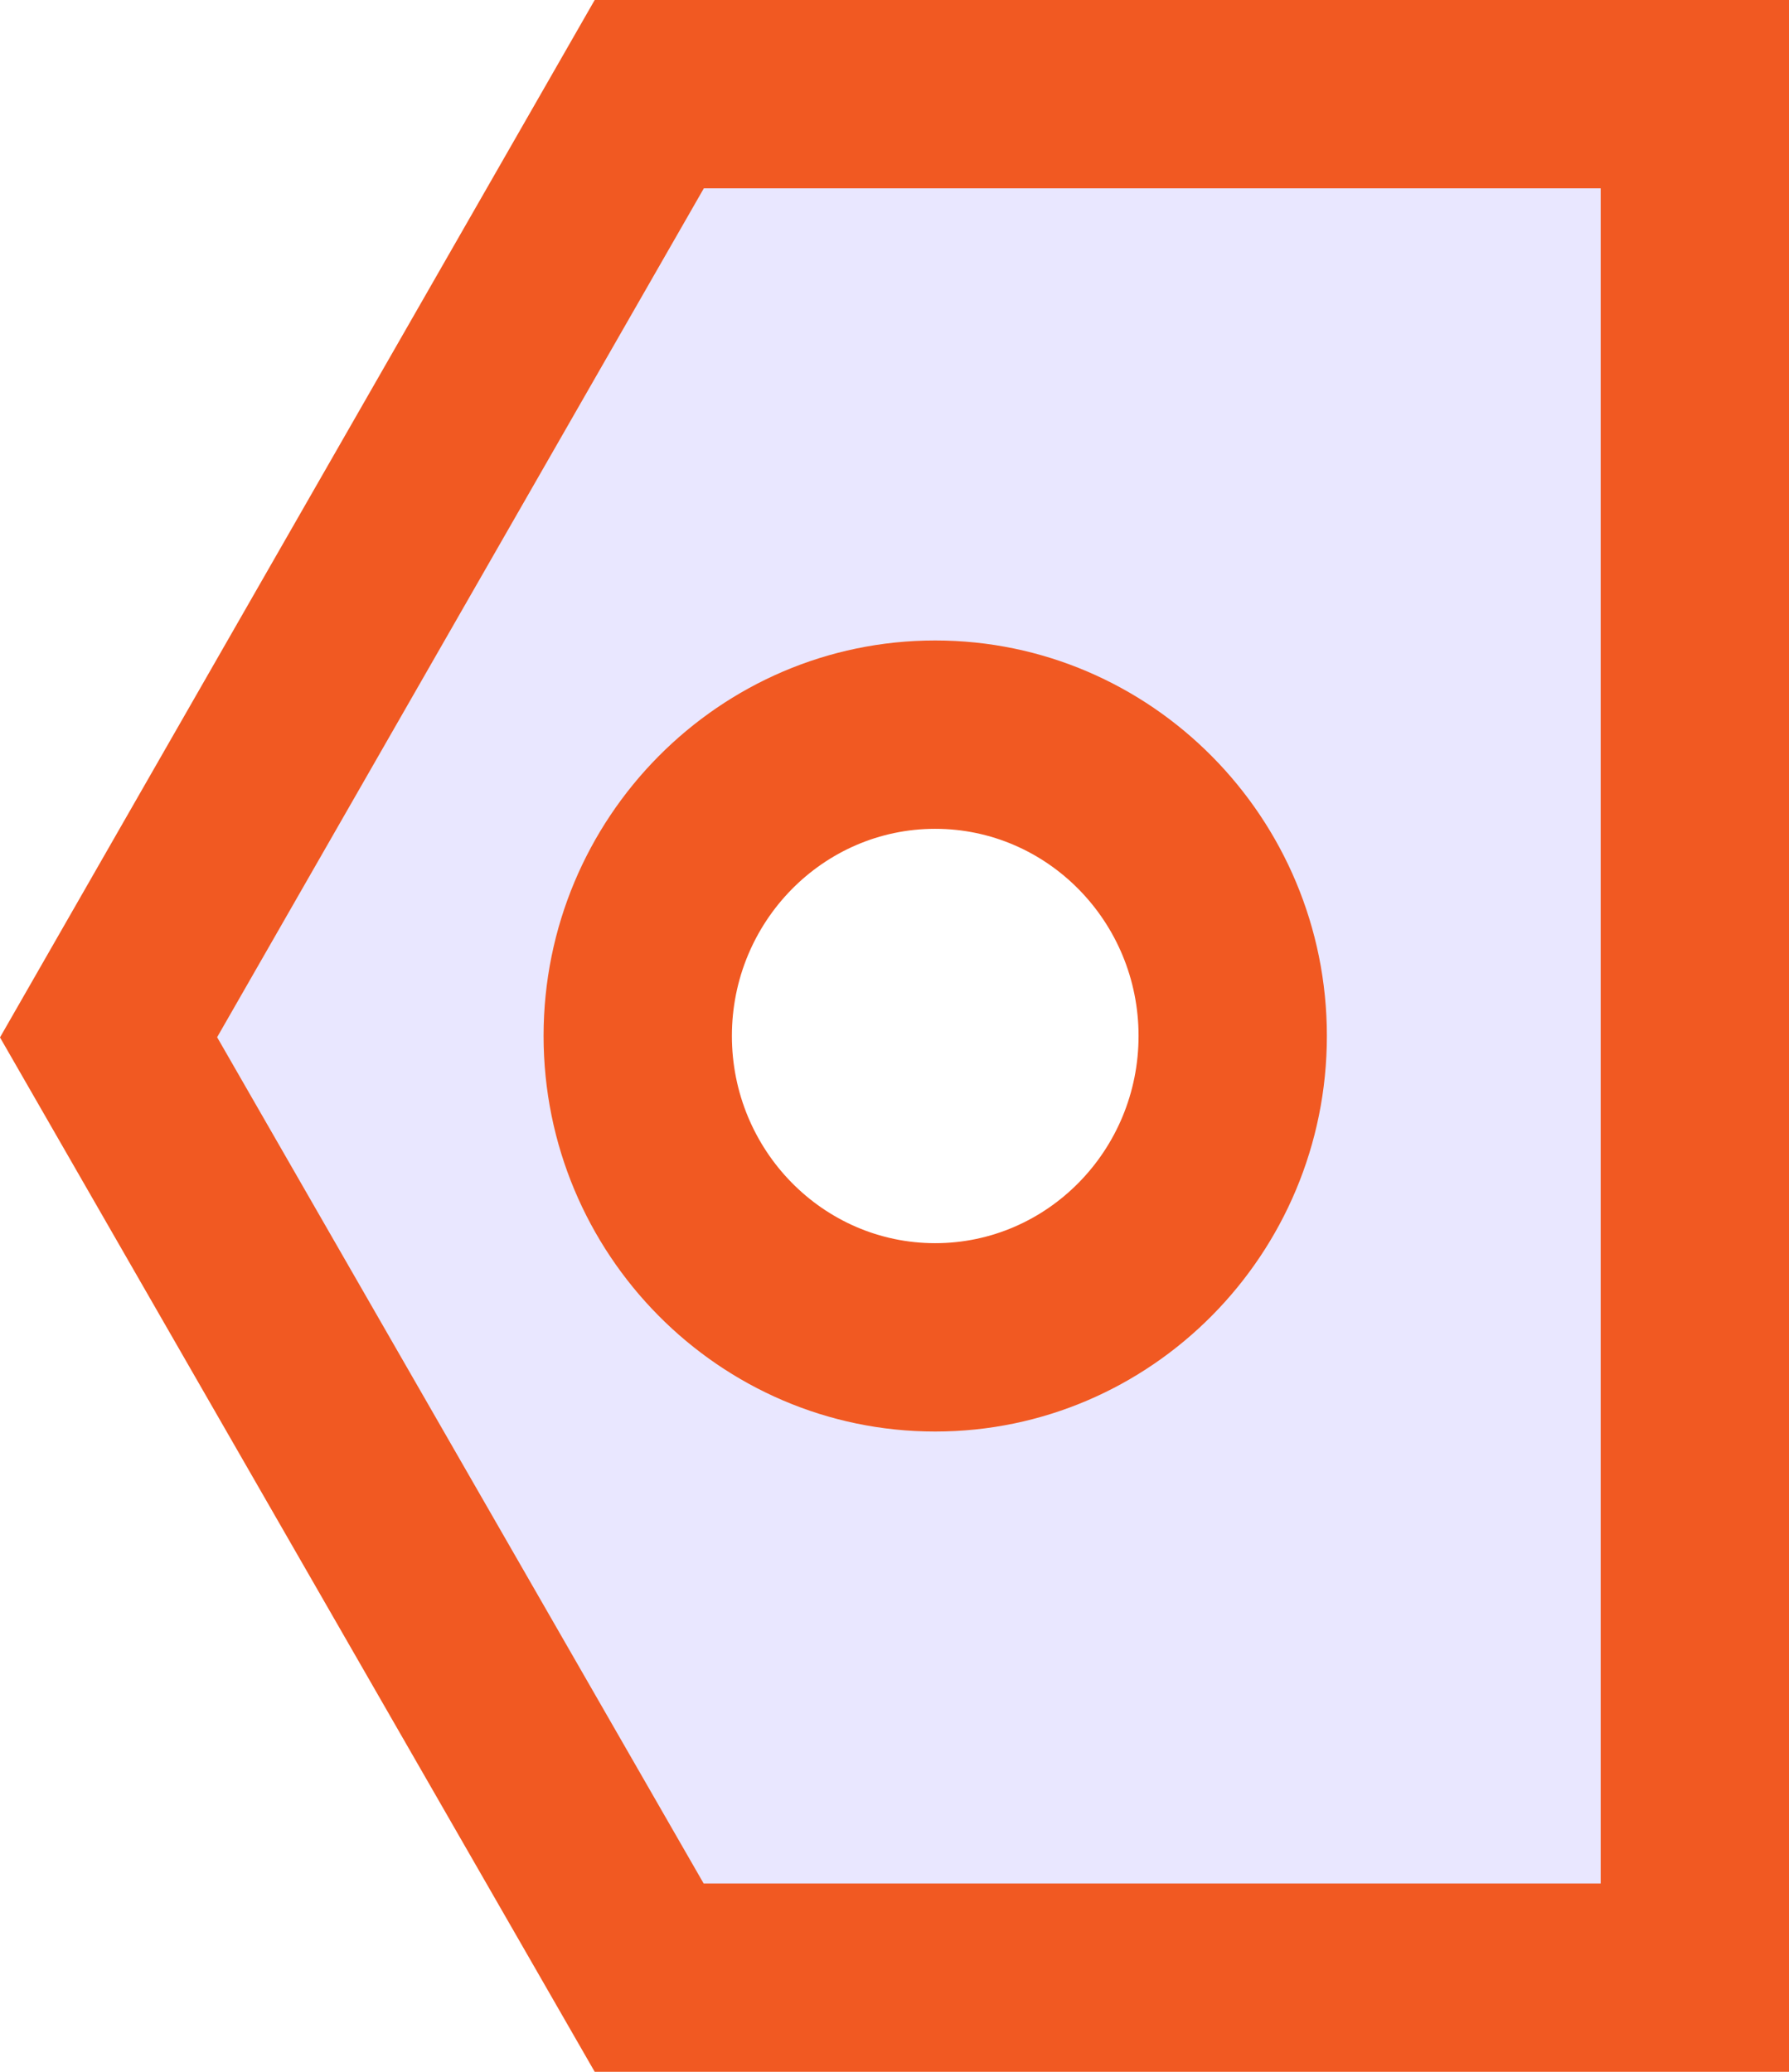 <svg xmlns="http://www.w3.org/2000/svg" width="19" height="22" viewBox="0 0 19 22">
  <g id="tag" transform="translate(0 0.001)" fill="#e9e7ff" stroke-linecap="round" stroke-linejoin="round">
    <path d="M 18 20.999 L 6.895 20.999 L 1.153 11.014 L 6.896 0.999 L 18 0.999 L 18 20.999 Z M 9.932 7.8 C 8.19 7.8 6.773 9.235 6.773 10.999 C 6.773 12.764 8.19 14.2 9.932 14.2 C 11.674 14.2 13.092 12.764 13.092 10.999 C 13.092 9.235 11.674 7.8 9.932 7.8 Z" stroke="none"/>
    <path d="M 17 19.999 L 17 1.999 L 7.475 1.999 L 2.306 11.013 L 7.473 19.999 L 17 19.999 M 9.932 6.8 C 12.226 6.8 14.092 8.684 14.092 10.999 C 14.092 13.316 12.226 15.2 9.932 15.2 C 7.639 15.2 5.773 13.316 5.773 10.999 C 5.773 8.684 7.639 6.8 9.932 6.8 M 19 21.999 L 18.998 21.999 L 6.316 21.999 L 0 11.015 L 6.316 -0.001 L 19 -0.001 L 19 21.997 L 19 21.999 Z M 9.932 8.8 C 8.742 8.8 7.773 9.786 7.773 10.999 C 7.773 12.214 8.742 13.2 9.932 13.2 C 11.123 13.2 12.092 12.214 12.092 10.999 C 12.092 9.786 11.123 8.8 9.932 8.8 Z" stroke="none" fill="#F15922"/>
  </g>
</svg>
